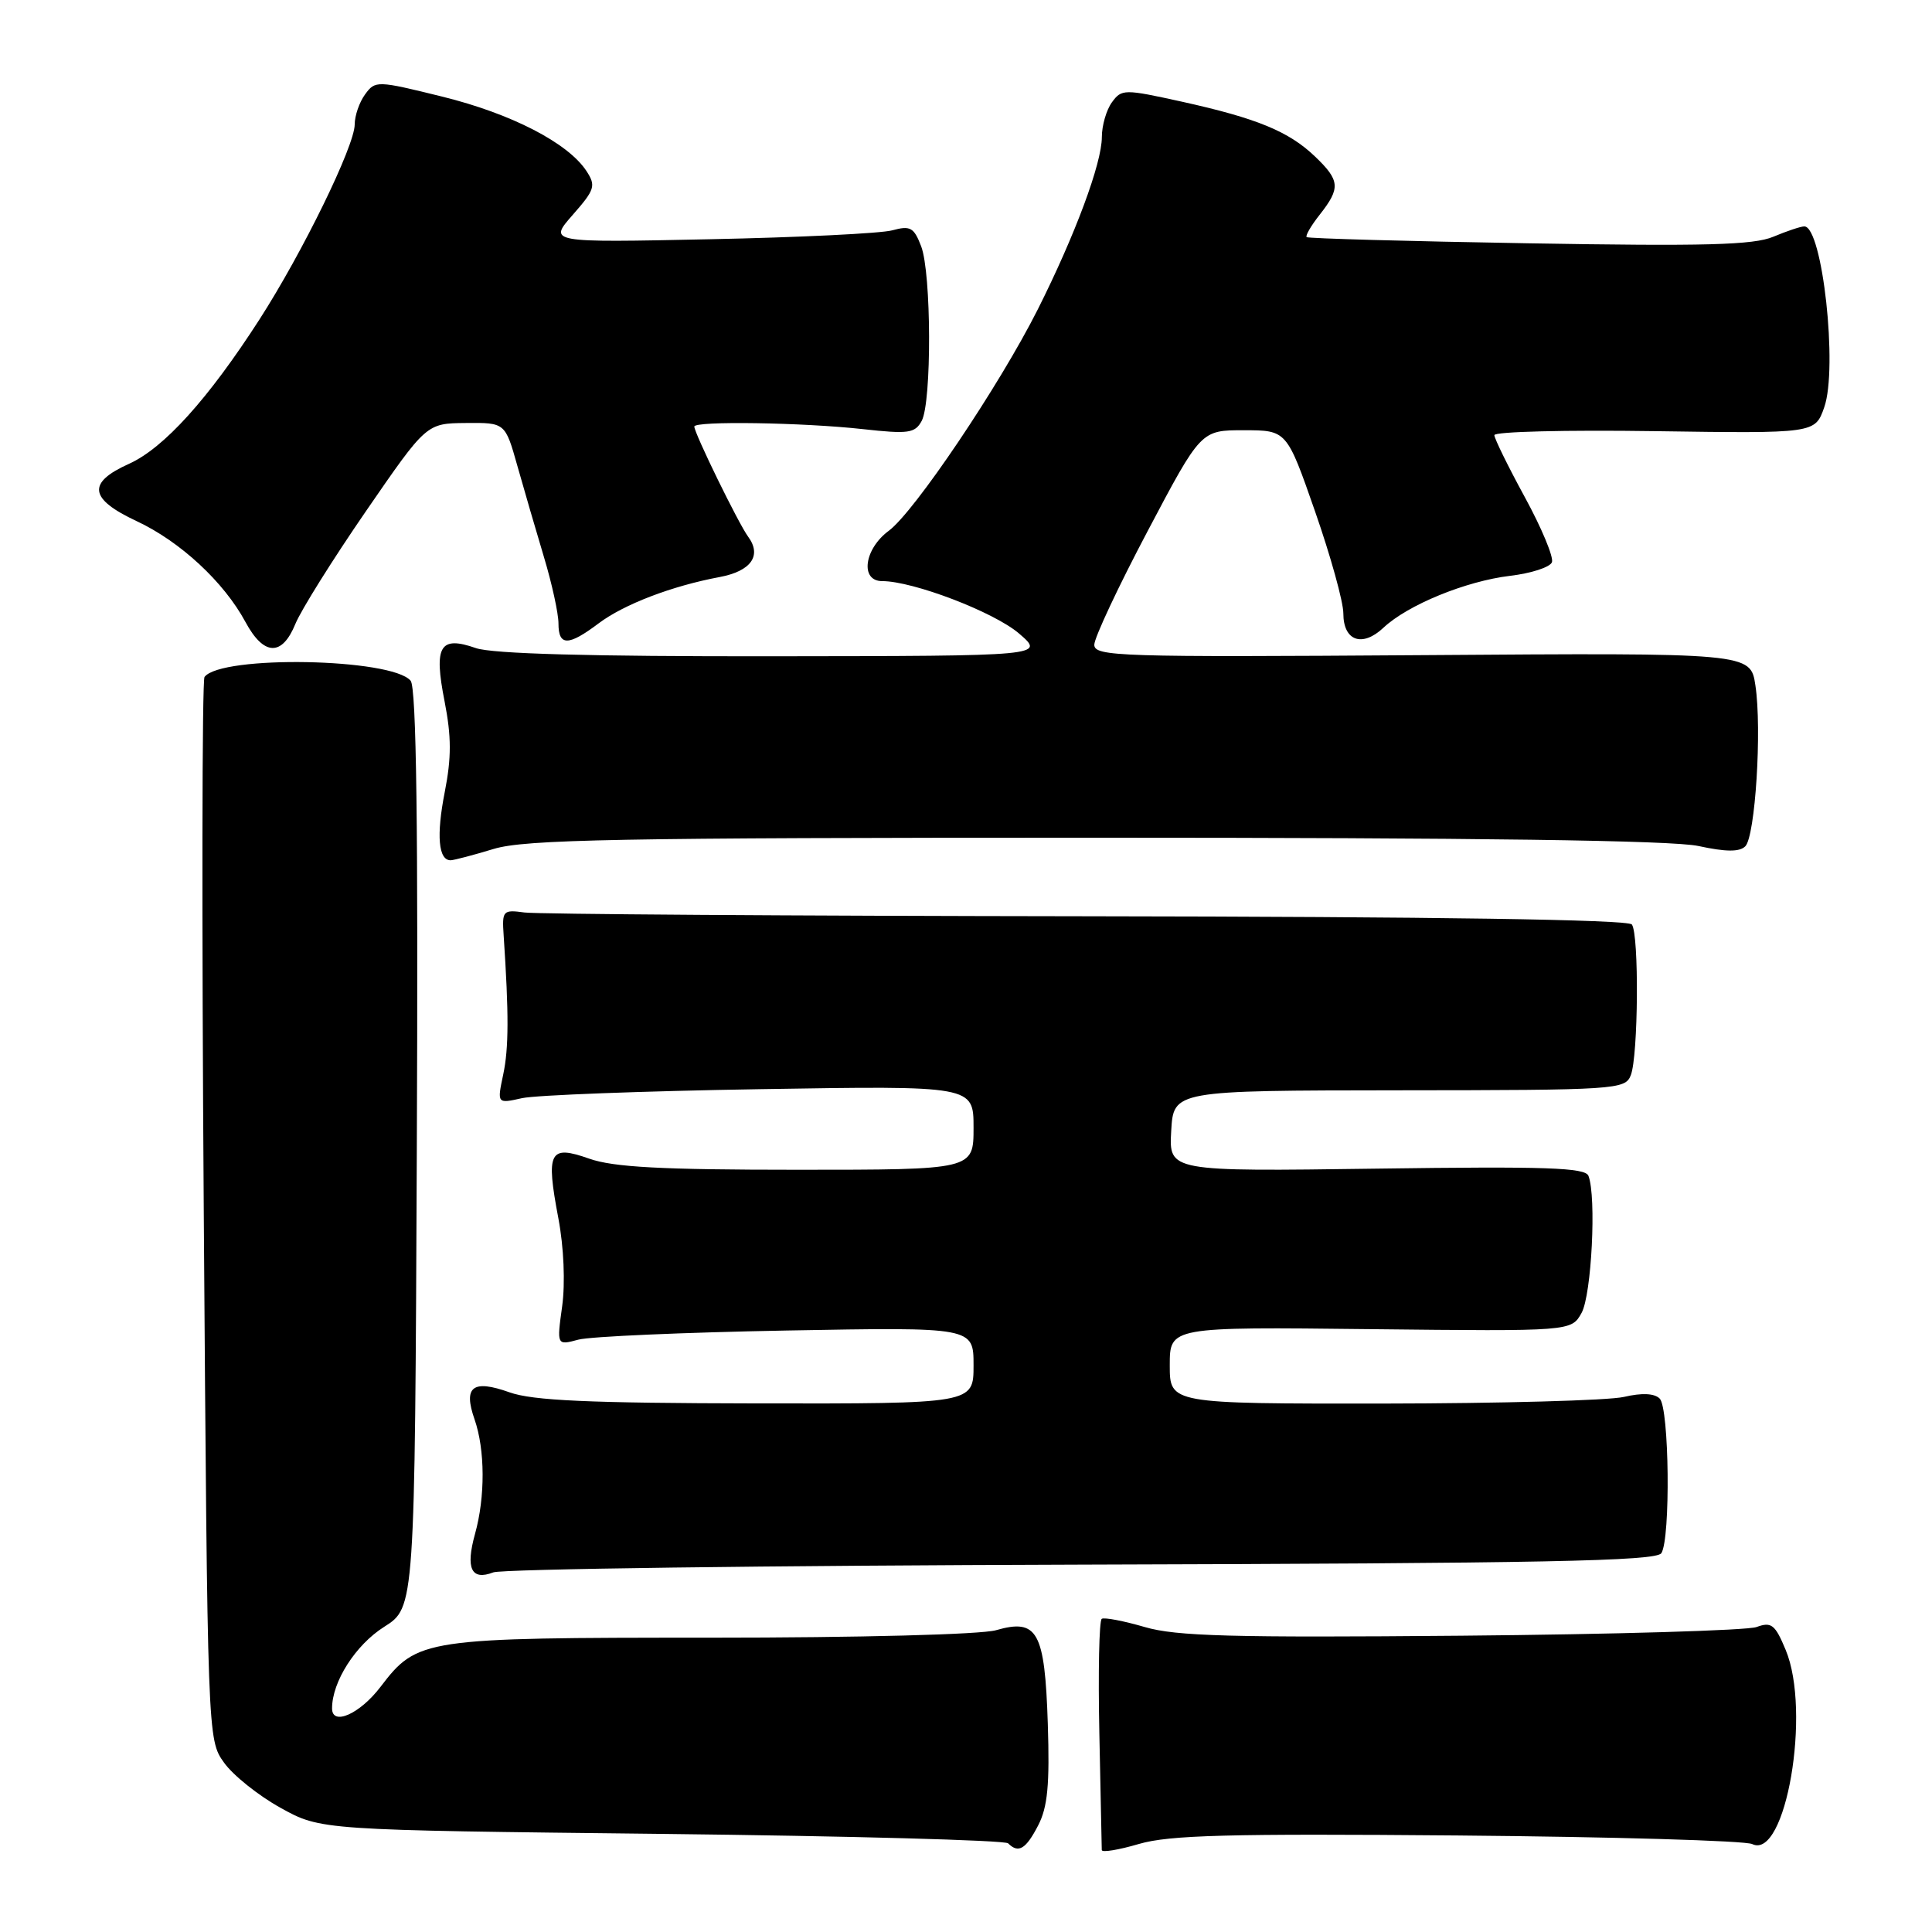 <?xml version="1.0" encoding="UTF-8" standalone="no"?>
<!DOCTYPE svg PUBLIC "-//W3C//DTD SVG 1.1//EN" "http://www.w3.org/Graphics/SVG/1.1/DTD/svg11.dtd" >
<svg xmlns="http://www.w3.org/2000/svg" xmlns:xlink="http://www.w3.org/1999/xlink" version="1.1" viewBox="0 0 256 256">
 <g >
 <path fill="currentColor"
d=" M 193.18 243.21 C 213.71 243.39 231.26 243.90 232.18 244.35 C 236.62 246.50 240.02 226.77 236.61 218.62 C 235.21 215.25 234.72 214.87 232.75 215.59 C 231.51 216.04 213.90 216.56 193.61 216.74 C 163.27 217.01 155.83 216.81 151.68 215.59 C 148.90 214.78 146.34 214.29 145.99 214.50 C 145.64 214.72 145.50 221.56 145.67 229.70 C 145.84 237.84 145.98 244.79 145.99 245.14 C 146.00 245.49 148.22 245.13 150.93 244.33 C 154.95 243.16 162.85 242.95 193.18 243.21 Z  M 137.56 241.88 C 138.82 239.45 139.10 236.48 138.84 228.41 C 138.44 216.16 137.48 214.43 131.98 216.01 C 129.98 216.58 113.92 217.00 94.16 217.00 C 56.07 217.00 55.30 217.11 50.41 223.53 C 47.68 227.11 44.00 228.74 44.00 226.37 C 44.00 222.83 47.12 217.95 50.91 215.56 C 54.97 212.99 54.97 212.99 55.23 152.25 C 55.42 109.54 55.18 91.11 54.41 90.20 C 51.91 87.21 29.29 86.79 27.10 89.70 C 26.77 90.14 26.73 122.00 27.00 160.50 C 27.50 230.40 27.50 230.50 29.68 233.55 C 30.87 235.23 34.25 237.93 37.18 239.55 C 42.50 242.50 42.50 242.50 87.67 243.00 C 112.51 243.28 133.17 243.84 133.58 244.25 C 134.95 245.62 135.93 245.03 137.56 241.88 Z  M 143.41 207.32 C 204.56 207.15 219.48 206.86 220.14 205.80 C 221.37 203.87 221.19 186.59 219.92 185.32 C 219.22 184.62 217.57 184.54 215.17 185.10 C 213.15 185.57 198.79 185.96 183.25 185.98 C 155.00 186.00 155.00 186.00 155.00 180.91 C 155.00 175.82 155.00 175.82 181.60 176.12 C 208.21 176.41 208.21 176.41 209.57 173.96 C 210.89 171.56 211.55 158.59 210.48 155.81 C 210.06 154.71 204.88 154.54 182.43 154.85 C 154.89 155.23 154.89 155.23 155.19 149.87 C 155.50 144.50 155.50 144.50 185.41 144.47 C 214.24 144.45 215.35 144.37 216.09 142.47 C 217.08 139.93 217.20 123.81 216.23 122.50 C 215.76 121.85 190.40 121.47 144.00 121.41 C 104.67 121.36 71.15 121.13 69.50 120.91 C 66.63 120.52 66.51 120.65 66.74 124.00 C 67.43 134.36 67.42 138.88 66.68 142.37 C 65.86 146.25 65.86 146.25 69.18 145.51 C 71.01 145.11 85.21 144.57 100.75 144.32 C 129.00 143.86 129.00 143.86 129.00 149.43 C 129.00 155.00 129.00 155.00 105.63 155.00 C 87.61 155.00 81.30 154.66 78.08 153.53 C 72.78 151.66 72.31 152.57 73.99 161.45 C 74.71 165.26 74.91 170.00 74.49 173.08 C 73.77 178.28 73.77 178.28 76.64 177.51 C 78.21 177.09 90.64 176.55 104.25 176.30 C 129.00 175.85 129.00 175.85 129.00 180.92 C 129.00 186.00 129.00 186.00 100.25 185.96 C 78.05 185.92 70.59 185.59 67.51 184.49 C 62.63 182.75 61.36 183.73 62.88 188.07 C 64.28 192.10 64.31 198.35 62.94 203.26 C 61.67 207.84 62.45 209.47 65.36 208.35 C 66.54 207.90 101.66 207.44 143.41 207.32 Z  M 65.41 112.49 C 69.57 111.23 81.73 111.00 145.11 111.00 C 195.87 111.00 221.55 111.35 225.05 112.10 C 228.69 112.89 230.50 112.90 231.26 112.14 C 232.58 110.82 233.48 96.66 232.60 90.82 C 231.95 86.50 231.95 86.50 188.48 86.81 C 148.27 87.09 145.00 86.99 145.00 85.43 C 145.00 84.51 148.18 77.73 152.07 70.37 C 159.13 57.00 159.13 57.00 164.82 57.01 C 170.50 57.01 170.50 57.01 174.25 67.76 C 176.31 73.66 178.00 79.75 178.00 81.28 C 178.00 84.93 180.50 85.82 183.31 83.18 C 186.53 80.15 194.24 77.00 200.09 76.30 C 202.89 75.97 205.38 75.16 205.64 74.50 C 205.89 73.84 204.28 69.97 202.06 65.90 C 199.84 61.83 198.02 58.12 198.01 57.66 C 198.01 57.19 207.56 56.96 219.25 57.13 C 240.50 57.44 240.50 57.44 241.72 53.97 C 243.55 48.78 241.48 30.00 239.08 30.00 C 238.61 30.00 236.76 30.62 234.97 31.37 C 232.36 32.47 225.89 32.64 202.60 32.24 C 186.60 31.97 173.34 31.60 173.14 31.42 C 172.94 31.25 173.72 29.90 174.89 28.42 C 177.64 24.92 177.56 23.91 174.25 20.74 C 170.77 17.41 166.54 15.67 156.59 13.47 C 148.97 11.79 148.62 11.79 147.34 13.55 C 146.60 14.56 146.00 16.64 146.00 18.17 C 146.00 21.63 142.46 31.15 137.51 41.00 C 132.43 51.09 121.18 67.80 117.77 70.33 C 114.49 72.75 113.94 77.00 116.89 77.00 C 121.00 77.00 131.68 81.09 135.00 83.92 C 138.50 86.92 138.50 86.92 102.40 86.96 C 78.15 86.99 65.24 86.63 63.07 85.88 C 58.27 84.20 57.46 85.58 58.91 92.94 C 59.82 97.60 59.83 100.38 58.93 104.96 C 57.80 110.71 58.09 114.01 59.72 113.99 C 60.15 113.98 62.71 113.31 65.41 112.49 Z  M 39.14 82.67 C 39.89 80.84 44.10 74.11 48.50 67.72 C 56.50 56.10 56.50 56.10 61.72 56.05 C 66.94 56.00 66.94 56.00 68.56 61.75 C 69.45 64.91 71.04 70.36 72.09 73.86 C 73.14 77.35 74.00 81.29 74.00 82.61 C 74.00 85.63 75.30 85.63 79.32 82.60 C 82.67 80.08 89.00 77.65 95.36 76.46 C 99.52 75.68 100.98 73.62 99.13 71.11 C 97.86 69.39 92.00 57.40 92.00 56.52 C 92.00 55.76 106.39 55.98 114.32 56.86 C 120.38 57.53 121.24 57.41 122.13 55.77 C 123.47 53.26 123.42 36.20 122.06 32.64 C 121.10 30.13 120.62 29.87 118.23 30.52 C 116.73 30.93 105.86 31.46 94.08 31.70 C 72.66 32.15 72.66 32.15 75.89 28.47 C 78.83 25.12 78.99 24.62 77.70 22.65 C 75.25 18.93 67.75 15.06 58.59 12.80 C 49.96 10.67 49.72 10.66 48.38 12.50 C 47.62 13.53 47.00 15.33 47.00 16.49 C 47.00 19.32 40.10 33.44 34.38 42.33 C 27.60 52.86 21.71 59.38 17.09 61.46 C 11.51 63.97 11.80 66.10 18.10 69.05 C 23.88 71.75 29.67 77.12 32.52 82.41 C 34.95 86.92 37.37 87.01 39.14 82.67 Z "/>
</g>
</svg>